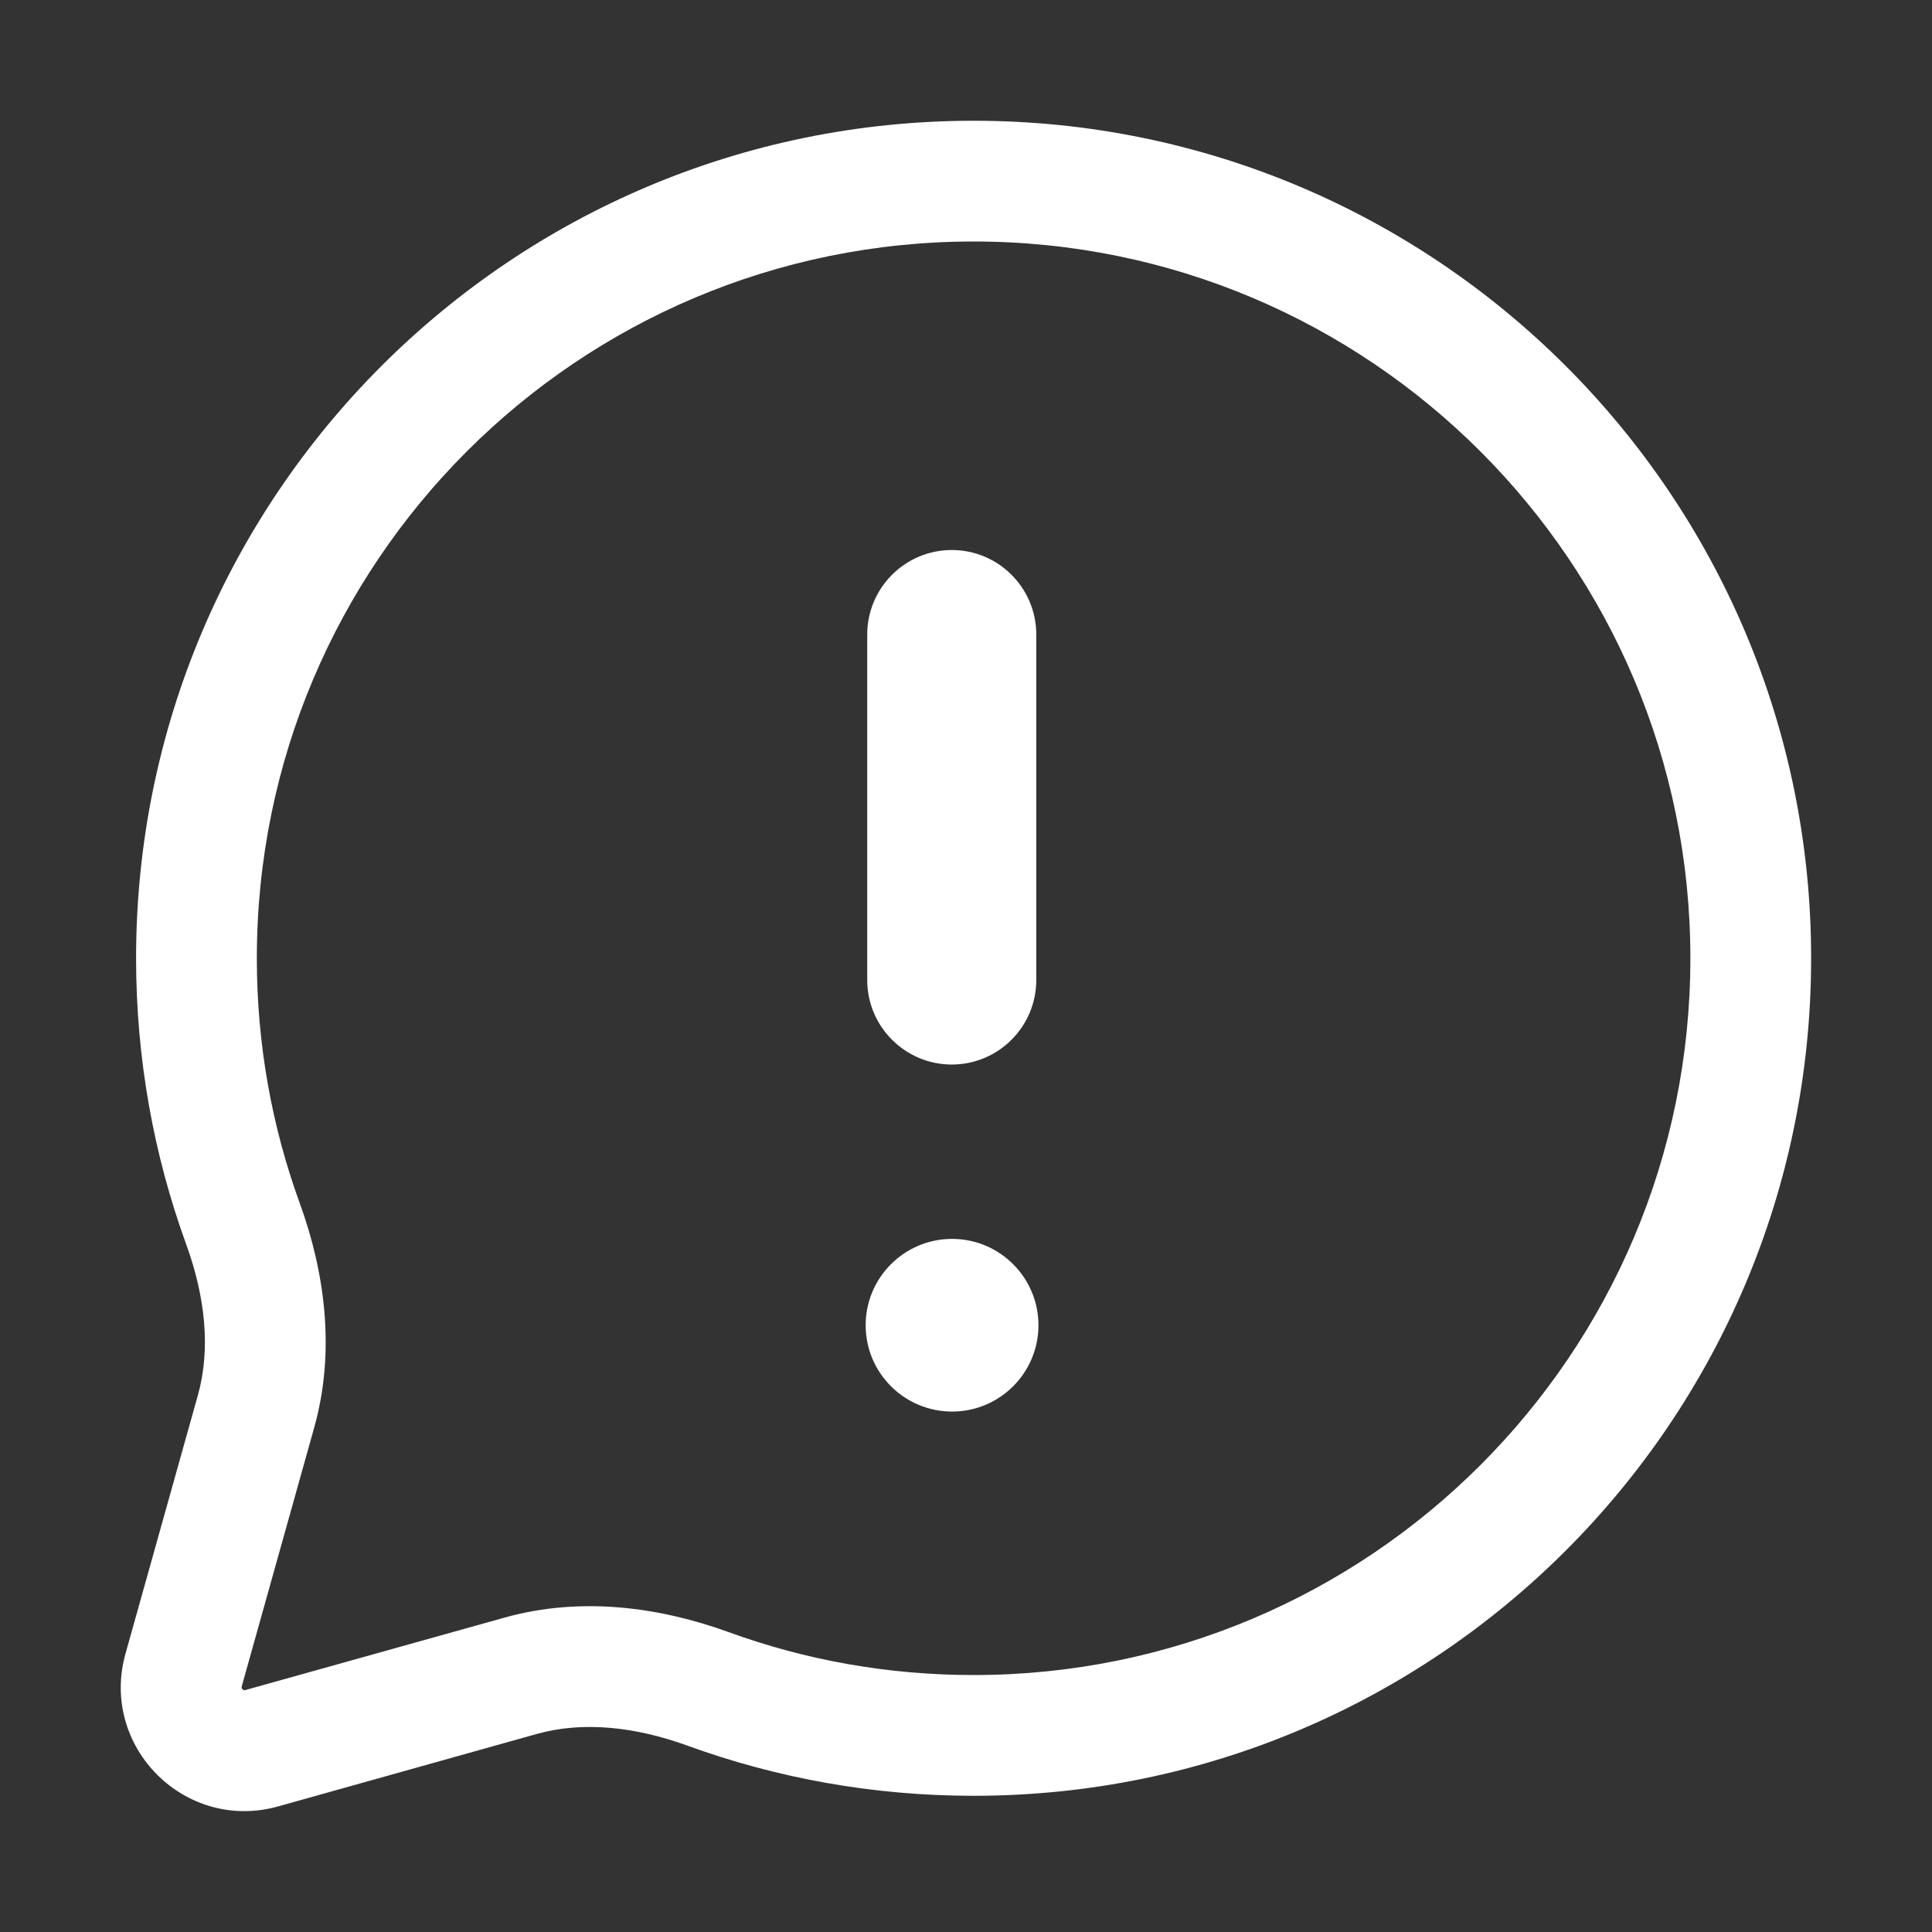 <svg width="16" height="16" viewBox="0 0 16 16" fill="none" xmlns="http://www.w3.org/2000/svg">
<rect x="0" y="0" width="16" height="16" fill="#333333" stroke="none"/>
<path fill-rule="evenodd" clip-rule="evenodd" d="M2.127 7.936C2.127 4.658 4.784 2 8.063 2C11.341 2 13.999 4.658 13.999 7.936C13.999 11.214 11.341 13.872 8.063 13.872C7.35 13.872 6.667 13.747 6.036 13.517C5.471 13.312 4.818 13.217 4.176 13.397L2.033 13.996C2.028 13.998 2.024 13.998 2.024 13.998L2.02 13.998C2.018 13.997 2.013 13.995 2.009 13.99C2.004 13.986 2.002 13.981 2.001 13.979L2.001 13.975C2.001 13.975 2.001 13.971 2.002 13.966L2.602 11.823C2.782 11.181 2.687 10.527 2.482 9.963C2.252 9.331 2.127 8.649 2.127 7.936ZM8.063 1C4.232 1 1.127 4.105 1.127 7.936C1.127 8.767 1.273 9.565 1.542 10.305C1.7 10.74 1.746 11.172 1.639 11.554L1.039 13.696C0.824 14.466 1.533 15.175 2.303 14.96L4.445 14.36C4.827 14.253 5.259 14.299 5.694 14.457C6.434 14.726 7.232 14.872 8.063 14.872C11.894 14.872 14.999 11.767 14.999 7.936C14.999 4.105 11.894 1 8.063 1ZM7.882 4.555C8.269 4.555 8.582 4.869 8.582 5.255V8.116C8.582 8.502 8.269 8.816 7.882 8.816C7.496 8.816 7.182 8.502 7.182 8.116V5.255C7.182 4.869 7.496 4.555 7.882 4.555ZM8.6 10.975C8.6 11.37 8.279 11.69 7.885 11.69C7.49 11.69 7.169 11.37 7.169 10.975C7.169 10.58 7.49 10.26 7.885 10.26C8.279 10.26 8.6 10.58 8.6 10.975Z" fill="white"/>
</svg>
